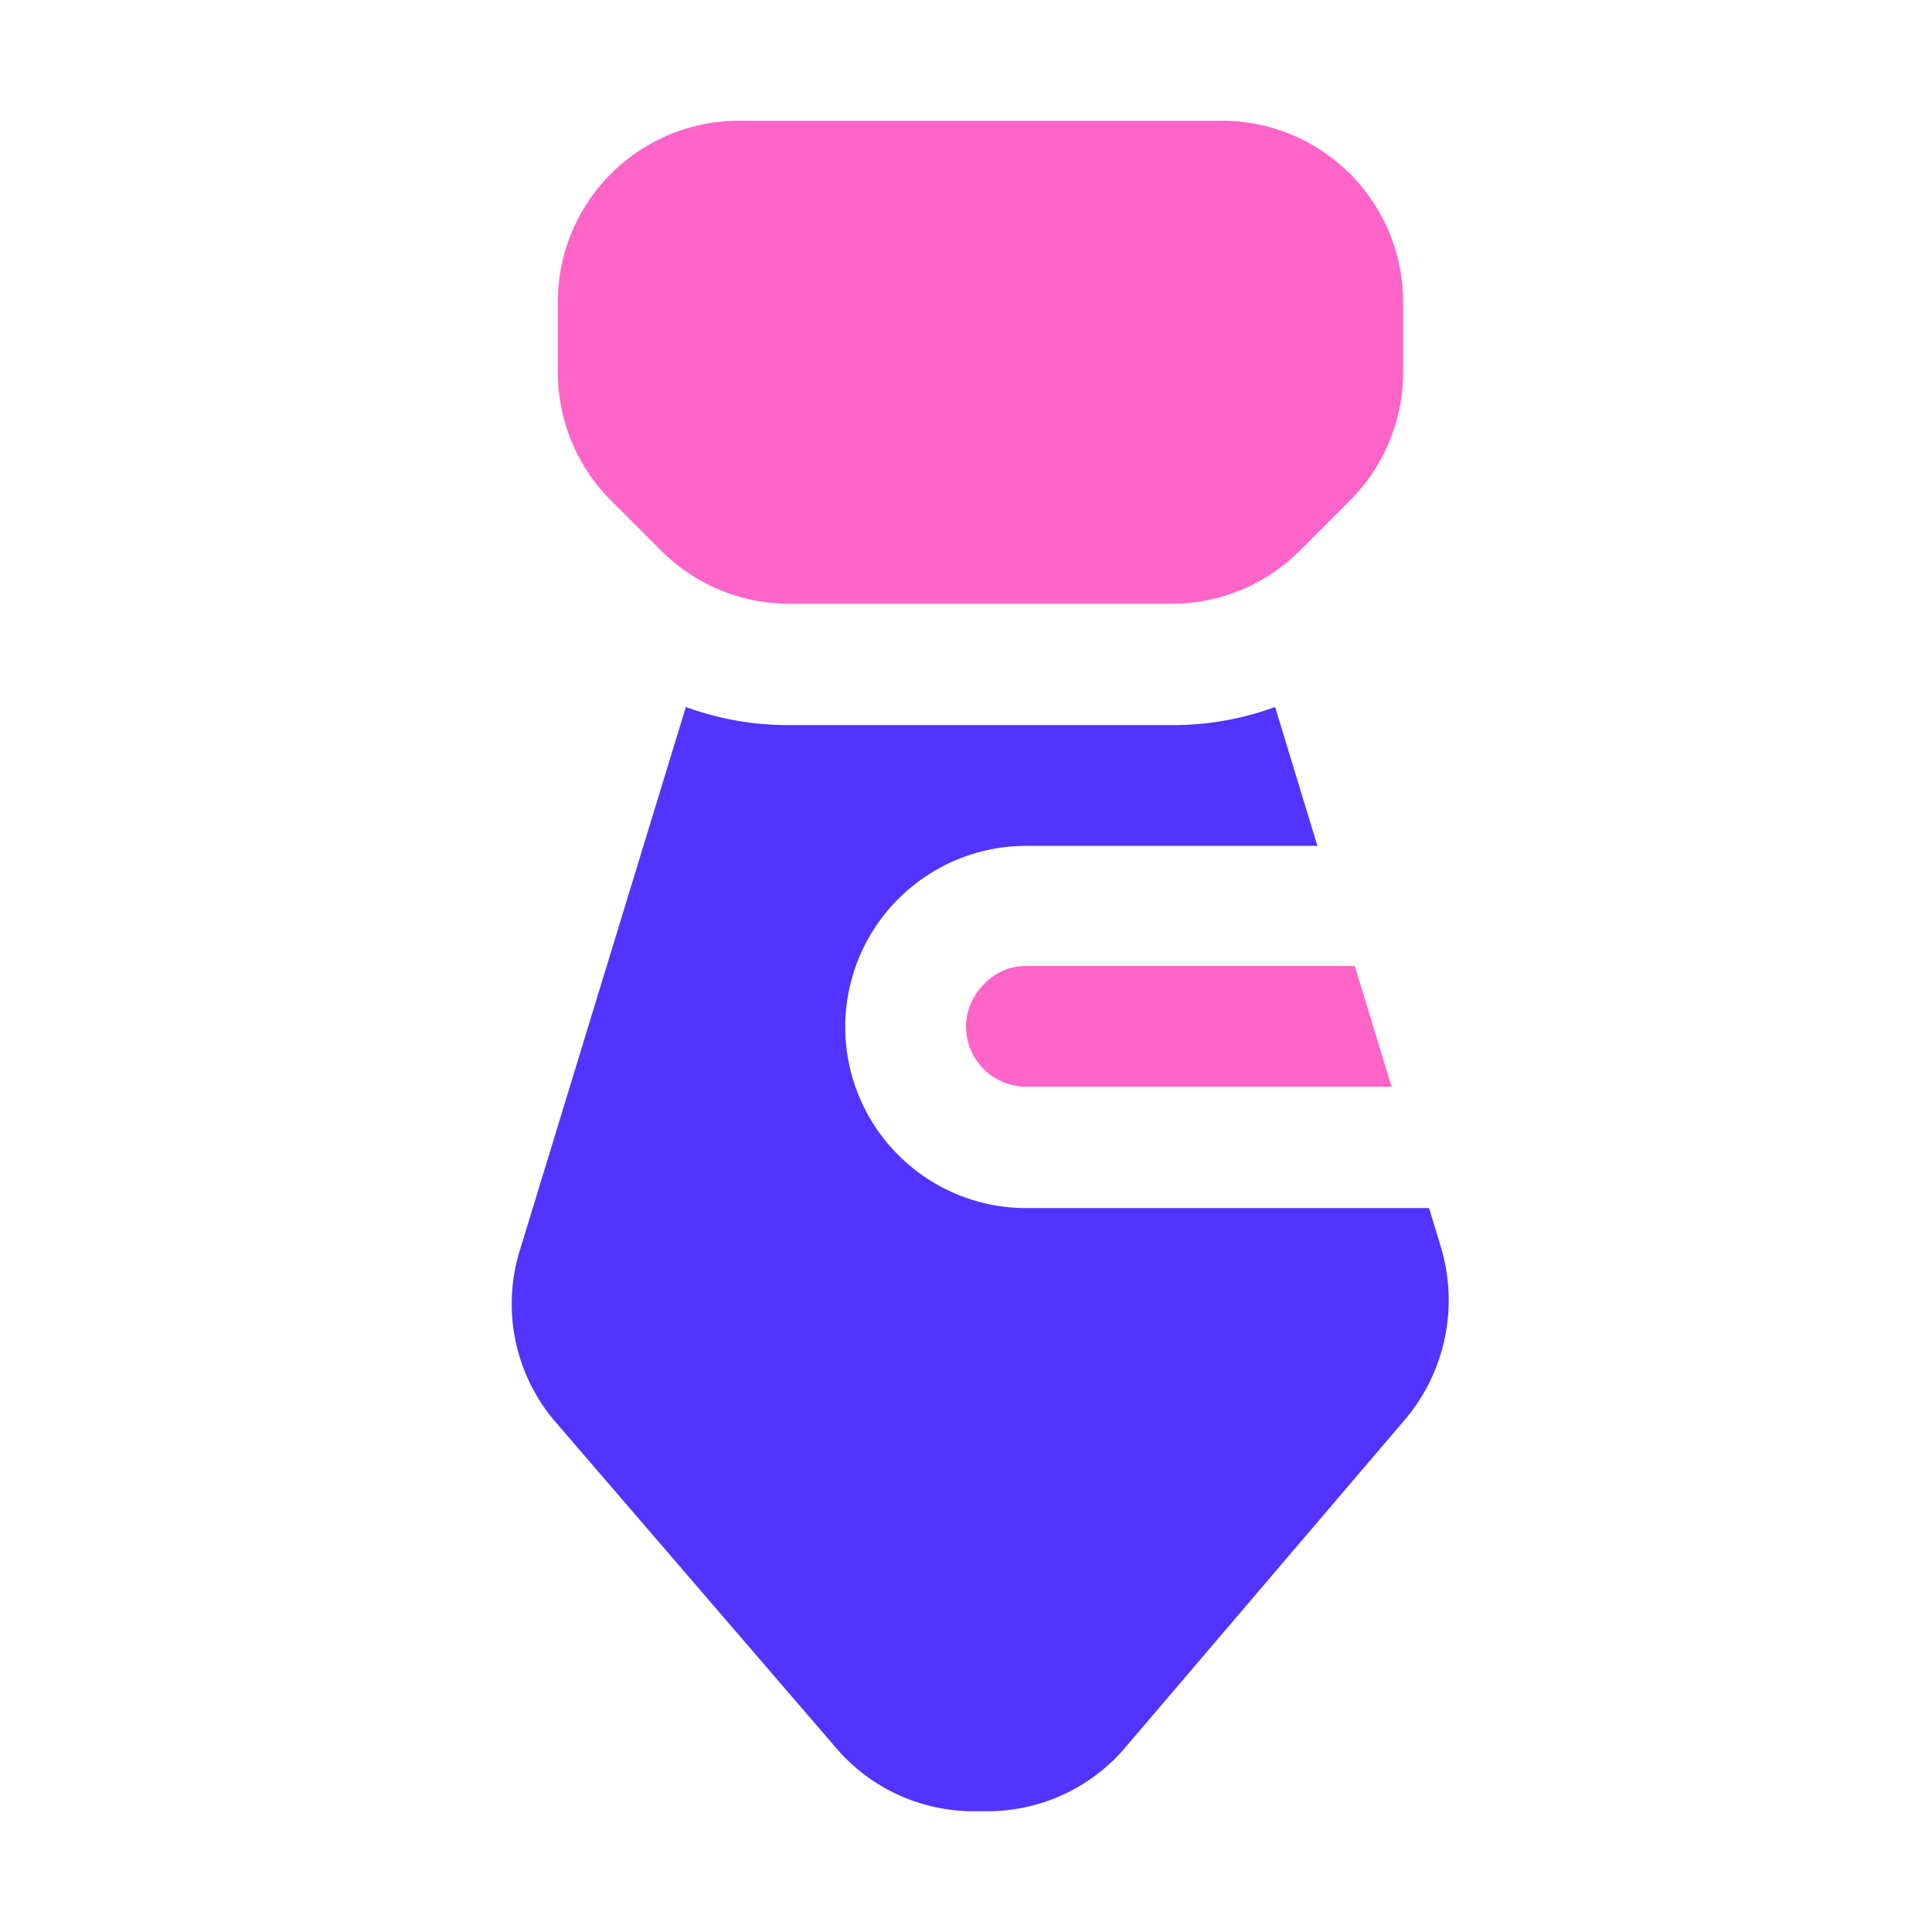 <svg xmlns="http://www.w3.org/2000/svg" viewBox="0 0 32 32"><path fill="#ff64c8" d="M20.24 2h-8a3 3 0 0 0-3 3V6.17a3 3 0 0 0 .88 2.12l.83.83a3 3 0 0 0 2.12.88h6.34a3 3 0 0 0 2.12-.88l.83-.83a3 3 0 0 0 .88-2.12V5A3 3 0 0 0 20.24 2zM16.31 16.29A1 1 0 0 0 16 17a1 1 0 0 0 1 1h6.05l-.61-2H17A.94.94 0 0 0 16.31 16.29z" class="colorff64c8 svgShape"/><path fill="#5233ff" d="M23.29,23.49h0L18.59,29A3,3,0,0,1,16.32,30h-.16A3,3,0,0,1,13.89,29l-4.7-5.46a3,3,0,0,1-.58-2.83l2.75-9a4.92,4.92,0,0,0,1.71.3h6.34a4.92,4.92,0,0,0,1.71-.3l.7,2.3H17a3,3,0,0,0-3,3,3,3,0,0,0,3,3h6.67l.2.66A3.06,3.06,0,0,1,23.29,23.49Z" class="color5233ff svgShape"/></svg>
